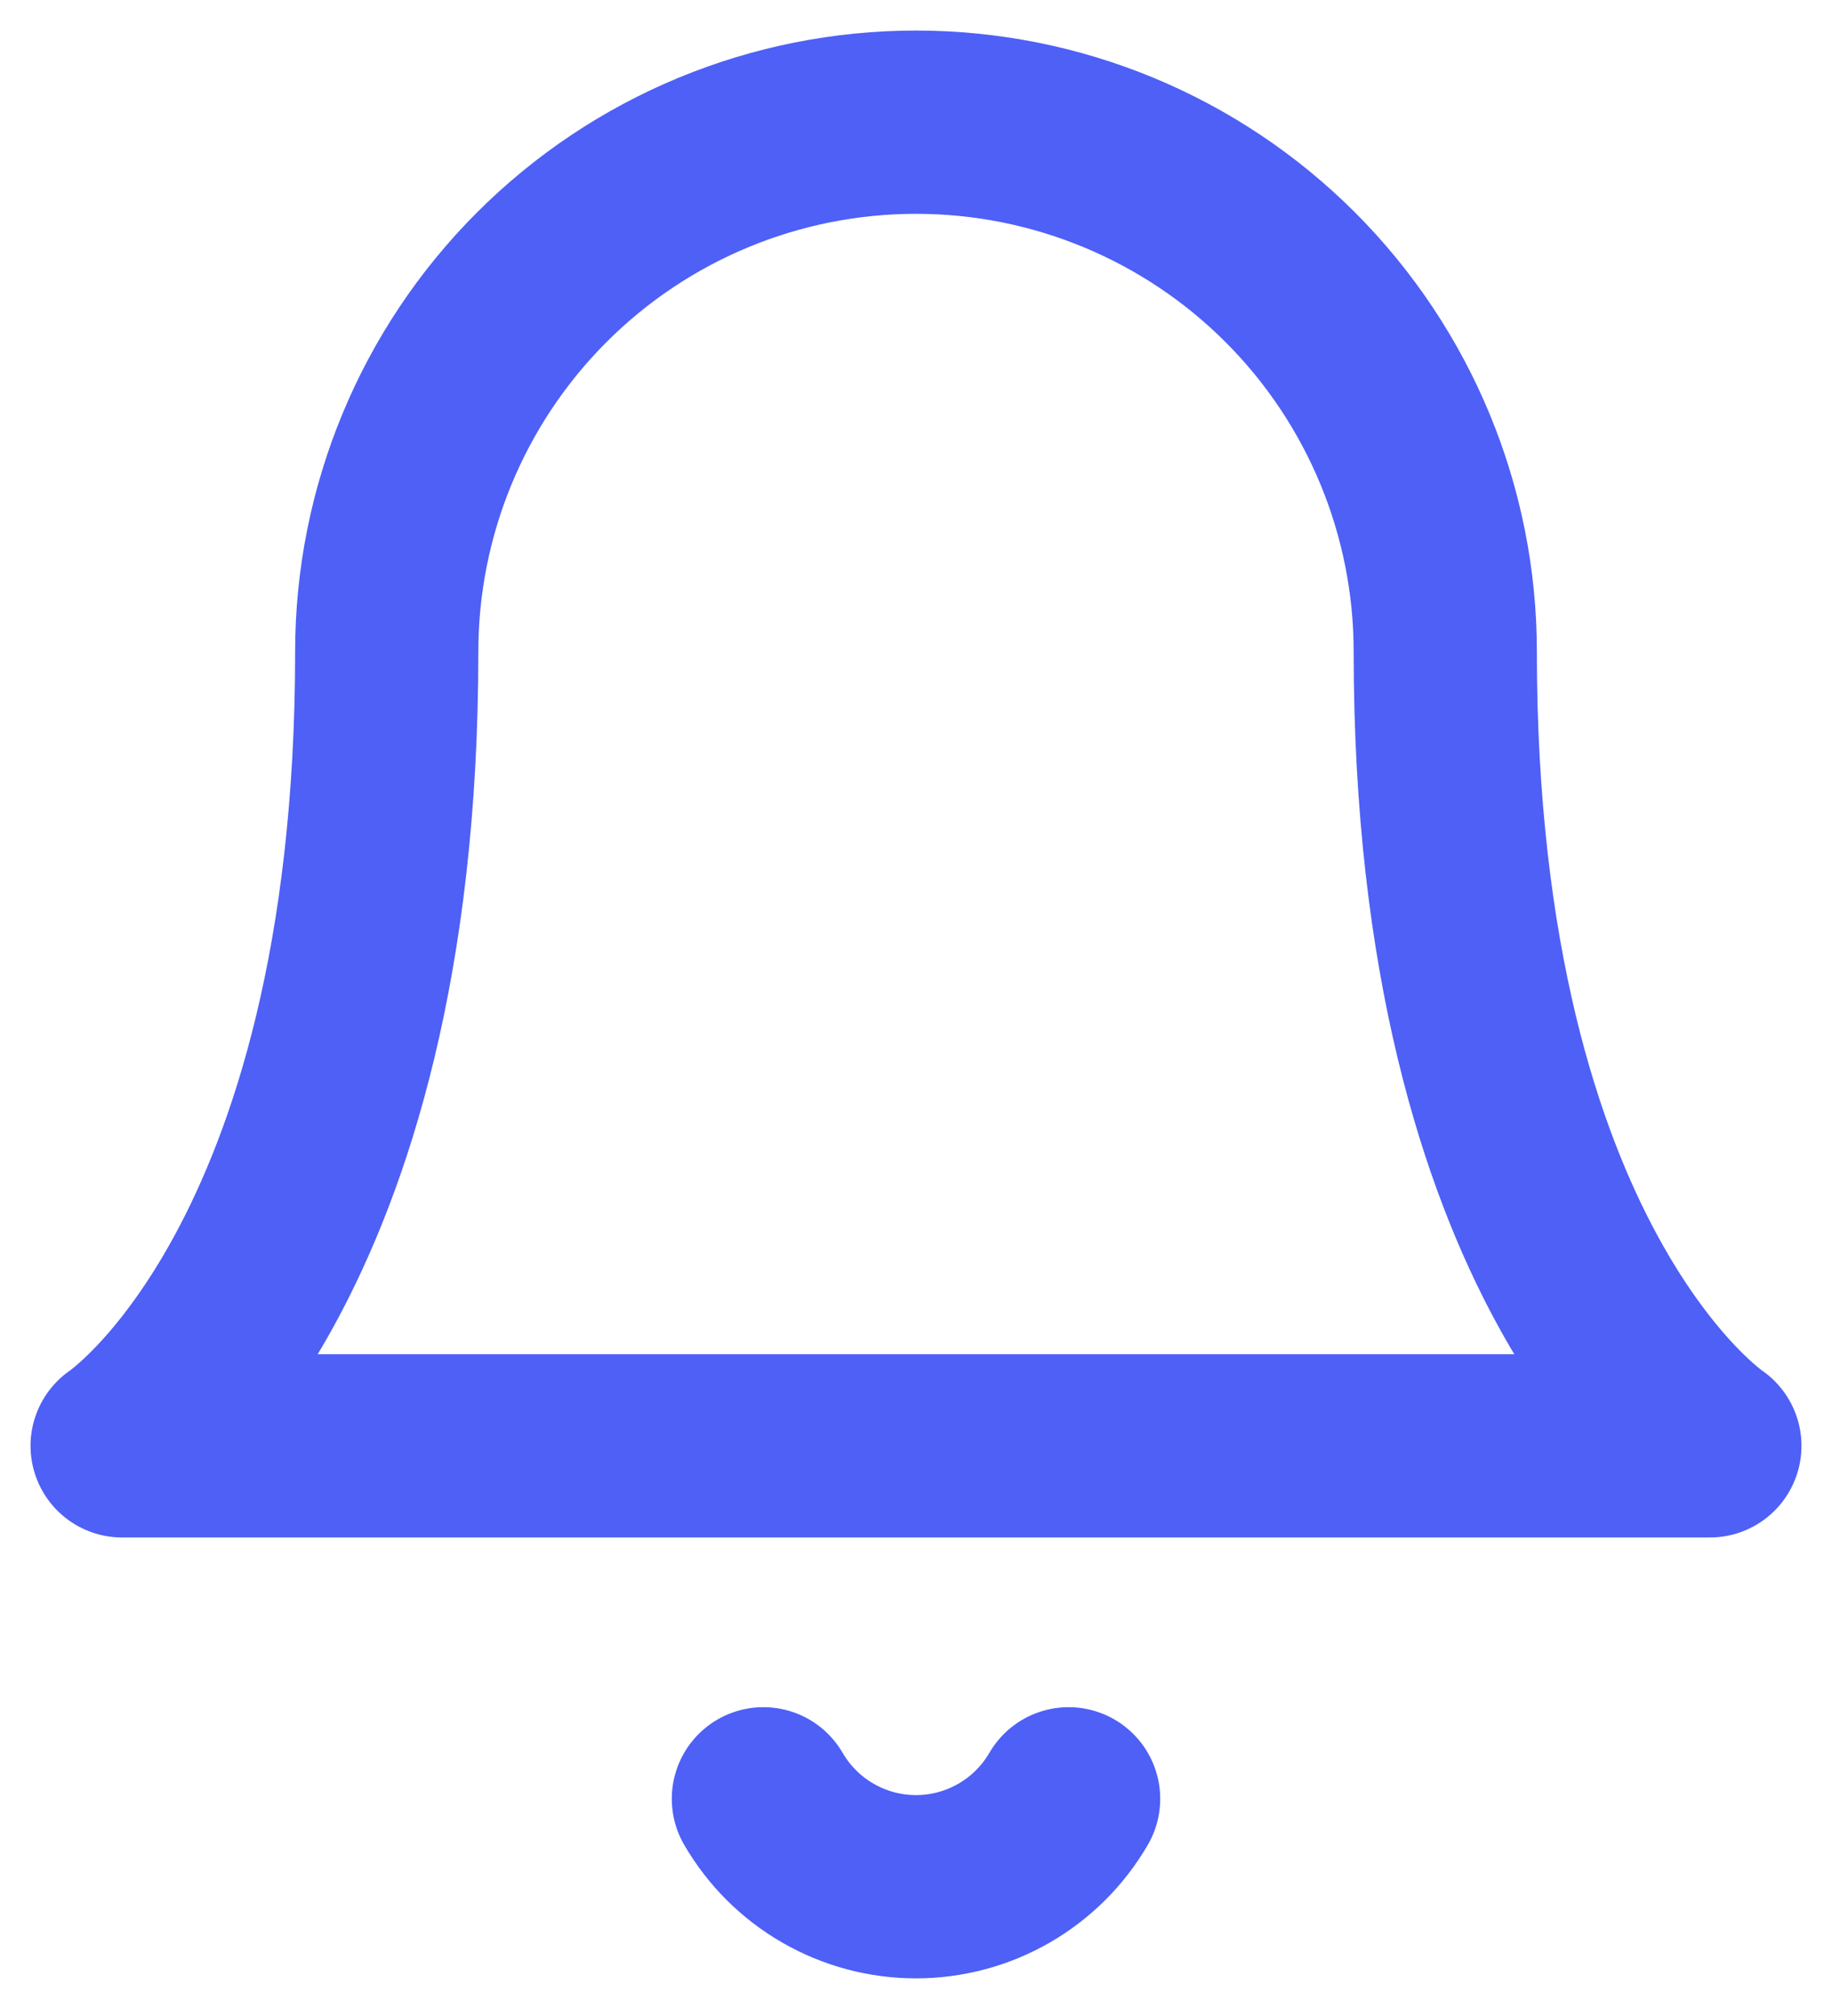 <svg width="30" height="33" viewBox="0 0 30 33" fill="none" xmlns="http://www.w3.org/2000/svg">
<path d="M23.667 10.667C23.667 8.368 22.754 6.164 21.128 4.538C19.503 2.913 17.299 2 15 2C12.701 2 10.497 2.913 8.872 4.538C7.246 6.164 6.333 8.368 6.333 10.667C6.333 20.778 2 23.667 2 23.667H28C28 23.667 23.667 20.778 23.667 10.667Z" stroke="#4E60F6" stroke-width="3" stroke-linecap="round" stroke-linejoin="round"/>
<path d="M17.499 29.445C17.245 29.882 16.88 30.246 16.442 30.498C16.003 30.751 15.506 30.884 15 30.884C14.494 30.884 13.996 30.751 13.558 30.498C13.119 30.246 12.755 29.882 12.501 29.445" stroke="#4E60F6" stroke-width="3" stroke-linecap="round" stroke-linejoin="round"/>
</svg>
